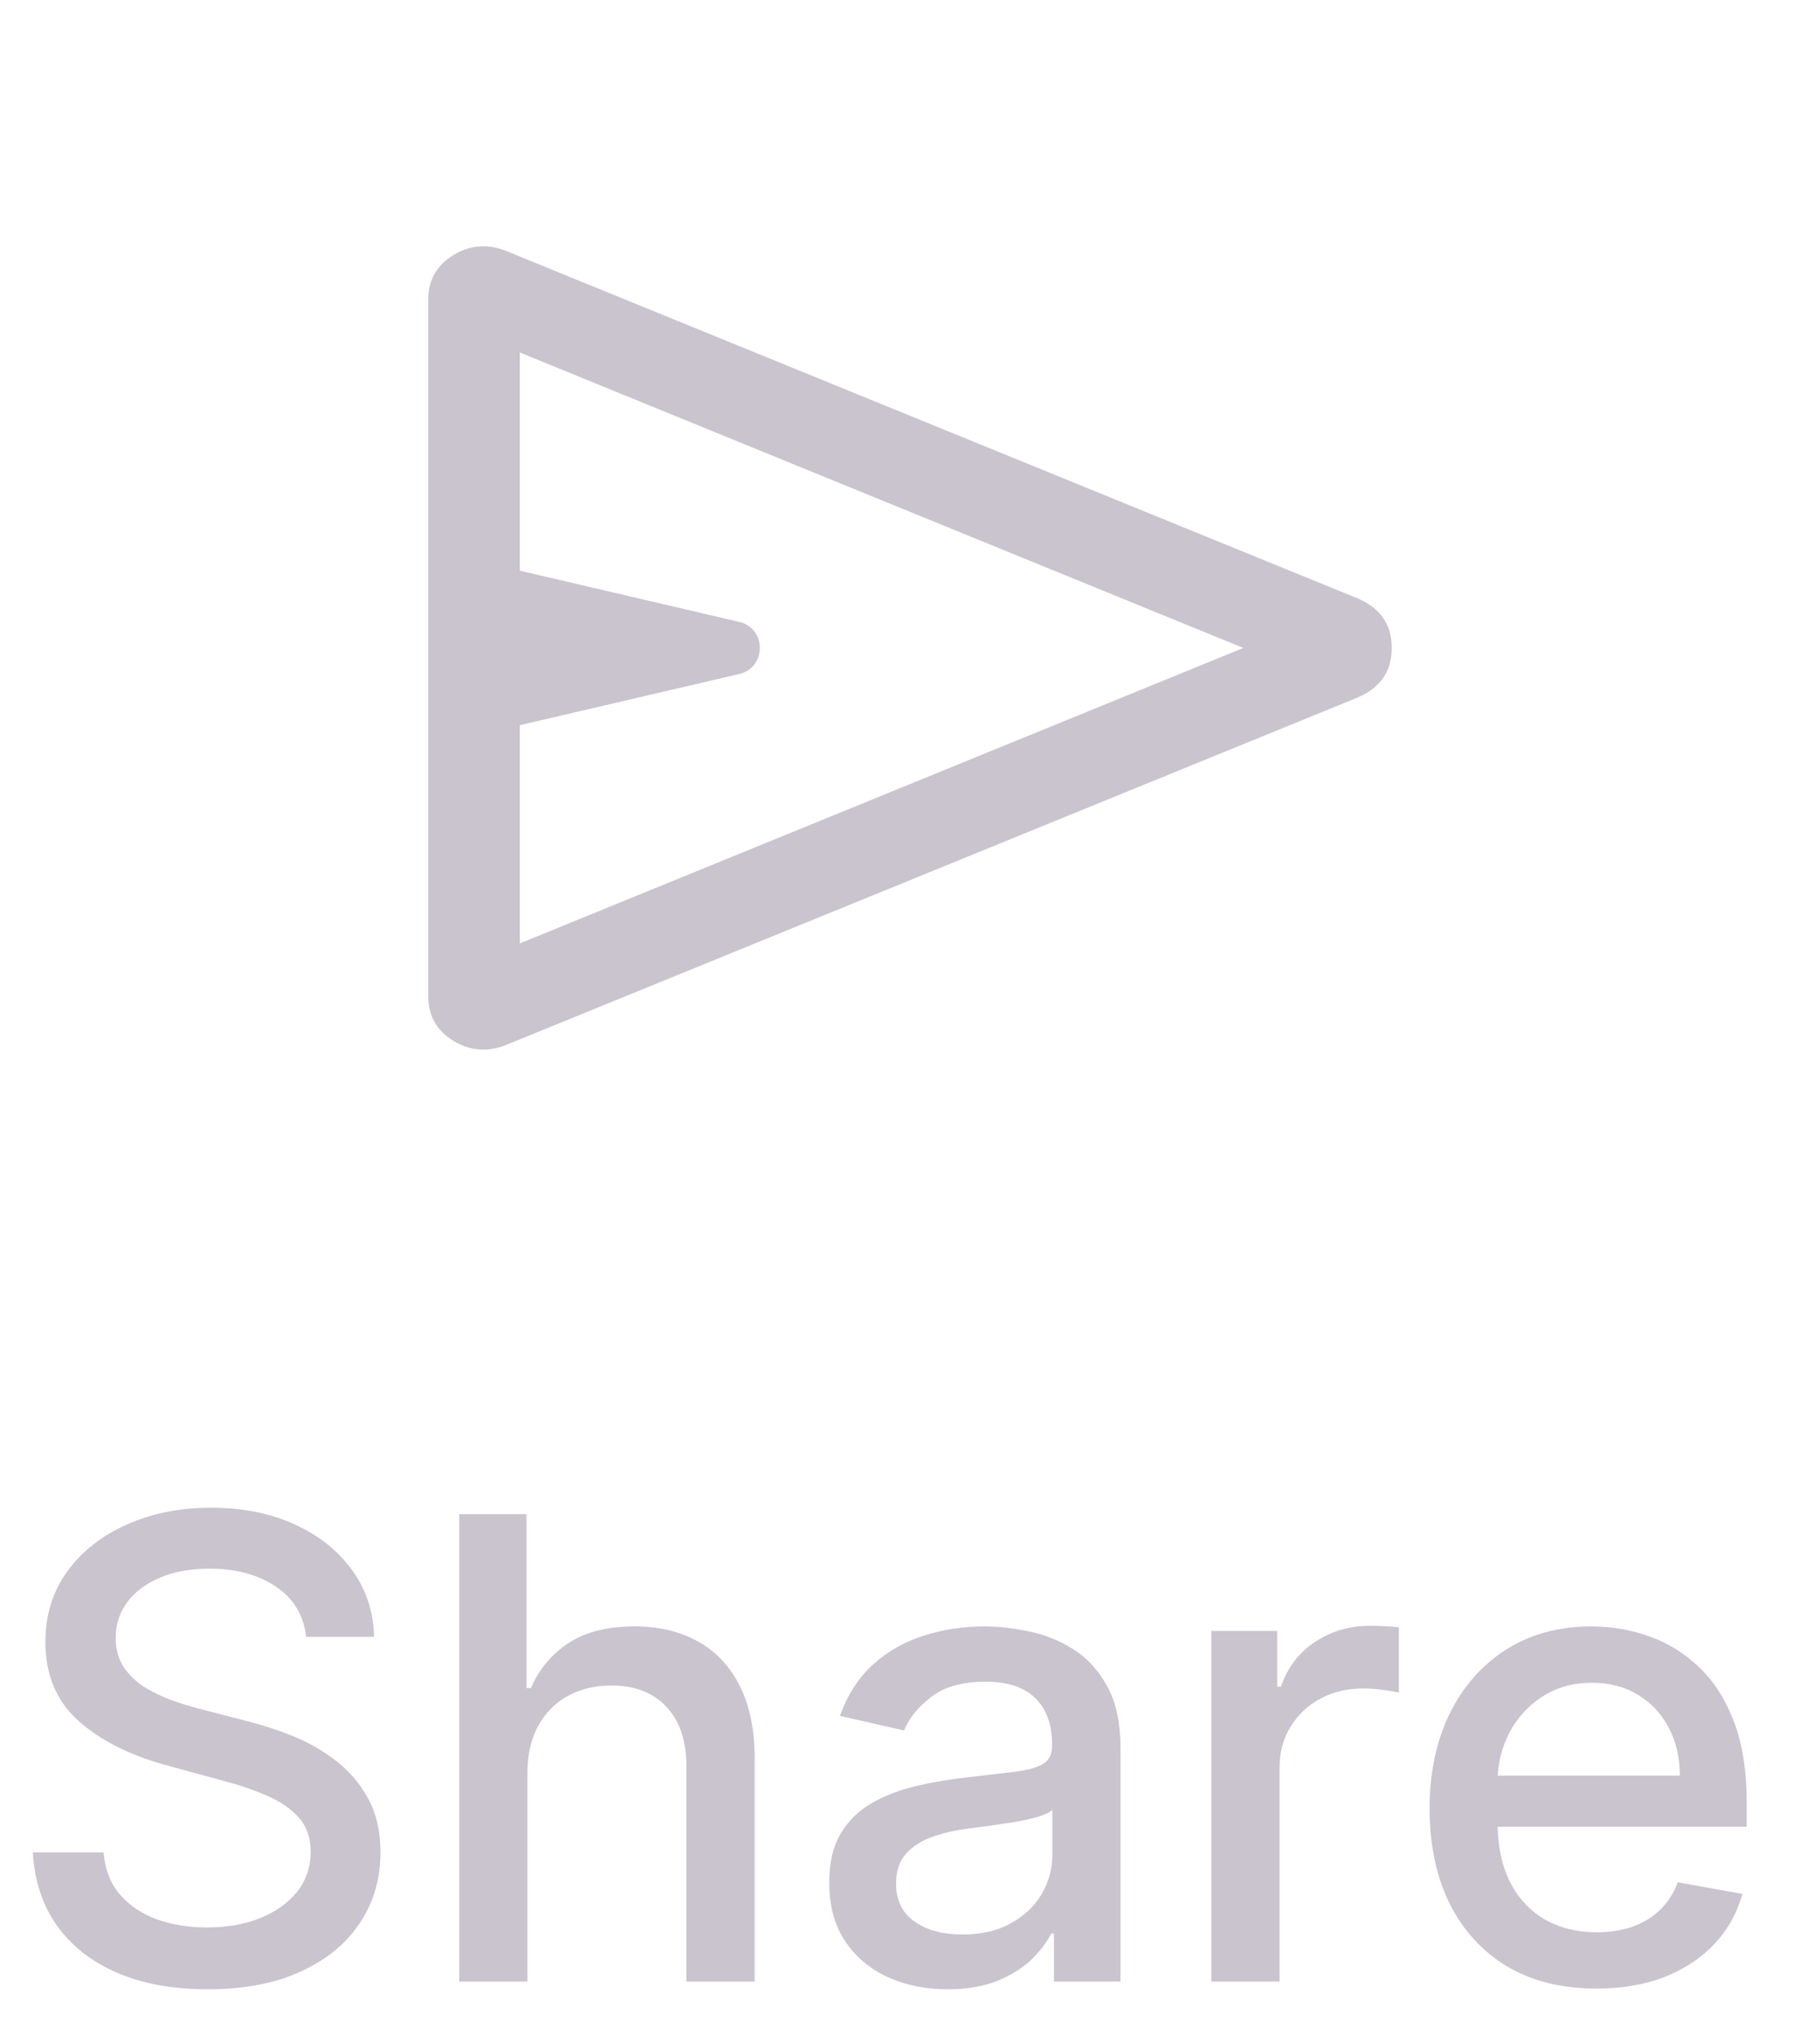 <svg width="34" height="38" viewBox="0 0 34 38" fill="none" xmlns="http://www.w3.org/2000/svg">
<path d="M25.364 13.024L9.443 19.517C9.1 19.65 8.773 19.621 8.464 19.431C8.155 19.24 8 18.964 8 18.602V5.595C8 5.233 8.155 4.957 8.464 4.767C8.773 4.576 9.1 4.548 9.443 4.681L25.364 11.174C25.788 11.355 26 11.663 26 12.099C26 12.534 25.788 12.843 25.364 13.024ZM9.711 17.616L23.227 12.099L9.711 6.582V10.656L13.809 11.612C14.324 11.732 14.324 12.465 13.809 12.586L9.711 13.541V17.616Z" fill="#CAC4CF"/>
<path d="M5.719 30.565C5.673 30.162 5.486 29.849 5.156 29.628C4.827 29.403 4.412 29.291 3.912 29.291C3.554 29.291 3.244 29.348 2.983 29.462C2.722 29.572 2.518 29.726 2.374 29.922C2.232 30.115 2.161 30.335 2.161 30.582C2.161 30.79 2.209 30.969 2.305 31.119C2.405 31.27 2.534 31.396 2.693 31.499C2.855 31.598 3.028 31.682 3.213 31.75C3.398 31.815 3.575 31.869 3.746 31.912L4.598 32.133C4.876 32.202 5.162 32.294 5.455 32.41C5.747 32.527 6.018 32.68 6.268 32.871C6.518 33.061 6.72 33.297 6.874 33.578C7.03 33.859 7.108 34.196 7.108 34.588C7.108 35.082 6.98 35.521 6.724 35.905C6.472 36.288 6.104 36.591 5.621 36.812C5.141 37.034 4.56 37.145 3.878 37.145C3.224 37.145 2.659 37.041 2.182 36.834C1.705 36.626 1.331 36.332 1.061 35.952C0.791 35.568 0.642 35.114 0.614 34.588H1.935C1.96 34.903 2.062 35.166 2.241 35.376C2.423 35.584 2.655 35.739 2.936 35.841C3.22 35.94 3.531 35.99 3.869 35.99C4.241 35.99 4.572 35.932 4.862 35.815C5.155 35.696 5.385 35.531 5.553 35.321C5.72 35.108 5.804 34.859 5.804 34.575C5.804 34.317 5.73 34.105 5.582 33.94C5.438 33.776 5.24 33.639 4.99 33.531C4.743 33.423 4.463 33.328 4.151 33.246L3.119 32.965C2.42 32.774 1.866 32.494 1.457 32.125C1.051 31.756 0.848 31.267 0.848 30.659C0.848 30.156 0.984 29.717 1.257 29.342C1.53 28.967 1.899 28.676 2.365 28.469C2.831 28.259 3.357 28.153 3.942 28.153C4.533 28.153 5.054 28.257 5.506 28.465C5.96 28.672 6.318 28.957 6.58 29.321C6.841 29.682 6.977 30.097 6.989 30.565H5.719ZM9.853 33.114V37H8.579V28.273H9.836V31.52H9.917C10.071 31.168 10.305 30.888 10.62 30.68C10.936 30.473 11.348 30.369 11.856 30.369C12.305 30.369 12.697 30.462 13.032 30.646C13.37 30.831 13.632 31.107 13.816 31.473C14.004 31.837 14.098 32.291 14.098 32.837V37H12.823V32.99C12.823 32.51 12.7 32.138 12.453 31.874C12.206 31.607 11.862 31.473 11.421 31.473C11.12 31.473 10.851 31.537 10.612 31.665C10.376 31.793 10.19 31.98 10.054 32.227C9.92 32.472 9.853 32.767 9.853 33.114ZM17.703 37.145C17.288 37.145 16.913 37.068 16.578 36.915C16.242 36.758 15.977 36.533 15.781 36.237C15.588 35.942 15.491 35.58 15.491 35.151C15.491 34.781 15.562 34.477 15.704 34.239C15.846 34 16.038 33.811 16.279 33.672C16.521 33.533 16.791 33.428 17.089 33.356C17.387 33.285 17.691 33.231 18.001 33.195C18.393 33.149 18.711 33.112 18.956 33.084C19.2 33.053 19.378 33.003 19.488 32.935C19.599 32.867 19.654 32.756 19.654 32.602V32.572C19.654 32.2 19.549 31.912 19.339 31.707C19.132 31.503 18.822 31.401 18.41 31.401C17.981 31.401 17.643 31.496 17.396 31.686C17.152 31.874 16.983 32.082 16.889 32.312L15.691 32.04C15.834 31.642 16.041 31.321 16.314 31.077C16.589 30.829 16.906 30.651 17.264 30.54C17.622 30.426 17.998 30.369 18.393 30.369C18.654 30.369 18.931 30.401 19.224 30.463C19.52 30.523 19.795 30.634 20.051 30.796C20.309 30.957 20.521 31.189 20.686 31.49C20.851 31.788 20.933 32.176 20.933 32.653V37H19.689V36.105H19.637C19.555 36.27 19.431 36.432 19.267 36.591C19.102 36.75 18.89 36.882 18.632 36.987C18.373 37.092 18.064 37.145 17.703 37.145ZM17.98 36.122C18.332 36.122 18.633 36.053 18.883 35.913C19.136 35.774 19.328 35.592 19.459 35.368C19.592 35.141 19.659 34.898 19.659 34.639V33.795C19.613 33.841 19.525 33.883 19.395 33.923C19.267 33.96 19.12 33.993 18.956 34.021C18.791 34.047 18.63 34.071 18.474 34.094C18.318 34.114 18.187 34.131 18.082 34.145C17.835 34.176 17.609 34.229 17.404 34.303C17.203 34.376 17.041 34.483 16.919 34.622C16.799 34.758 16.74 34.94 16.74 35.168C16.74 35.483 16.856 35.722 17.089 35.883C17.322 36.043 17.619 36.122 17.98 36.122ZM22.63 37V30.454H23.861V31.494H23.93C24.049 31.142 24.259 30.865 24.56 30.663C24.864 30.459 25.208 30.357 25.592 30.357C25.671 30.357 25.765 30.359 25.873 30.365C25.984 30.371 26.07 30.378 26.133 30.386V31.605C26.082 31.591 25.991 31.575 25.86 31.558C25.729 31.538 25.599 31.528 25.468 31.528C25.167 31.528 24.898 31.592 24.663 31.72C24.43 31.845 24.245 32.02 24.109 32.244C23.972 32.466 23.904 32.719 23.904 33.003V37H22.63ZM29.822 37.132C29.177 37.132 28.622 36.994 28.156 36.719C27.693 36.44 27.335 36.05 27.082 35.547C26.832 35.041 26.707 34.449 26.707 33.77C26.707 33.099 26.832 32.508 27.082 31.997C27.335 31.486 27.687 31.087 28.139 30.8C28.593 30.513 29.125 30.369 29.733 30.369C30.102 30.369 30.46 30.43 30.806 30.553C31.153 30.675 31.464 30.866 31.74 31.128C32.015 31.389 32.233 31.729 32.392 32.146C32.551 32.561 32.63 33.065 32.63 33.659V34.111H27.427V33.156H31.382C31.382 32.821 31.314 32.524 31.177 32.266C31.041 32.004 30.849 31.798 30.602 31.648C30.358 31.497 30.071 31.422 29.741 31.422C29.383 31.422 29.071 31.51 28.804 31.686C28.539 31.859 28.335 32.087 28.19 32.368C28.048 32.646 27.977 32.949 27.977 33.276V34.021C27.977 34.459 28.054 34.831 28.207 35.138C28.363 35.445 28.581 35.679 28.859 35.841C29.137 36 29.463 36.08 29.835 36.08C30.076 36.08 30.297 36.045 30.495 35.977C30.694 35.906 30.866 35.801 31.011 35.662C31.156 35.523 31.267 35.351 31.343 35.146L32.549 35.364C32.453 35.719 32.279 36.03 32.029 36.297C31.782 36.561 31.471 36.767 31.096 36.915C30.724 37.06 30.299 37.132 29.822 37.132Z" fill="#CAC4CF"/>
</svg>
